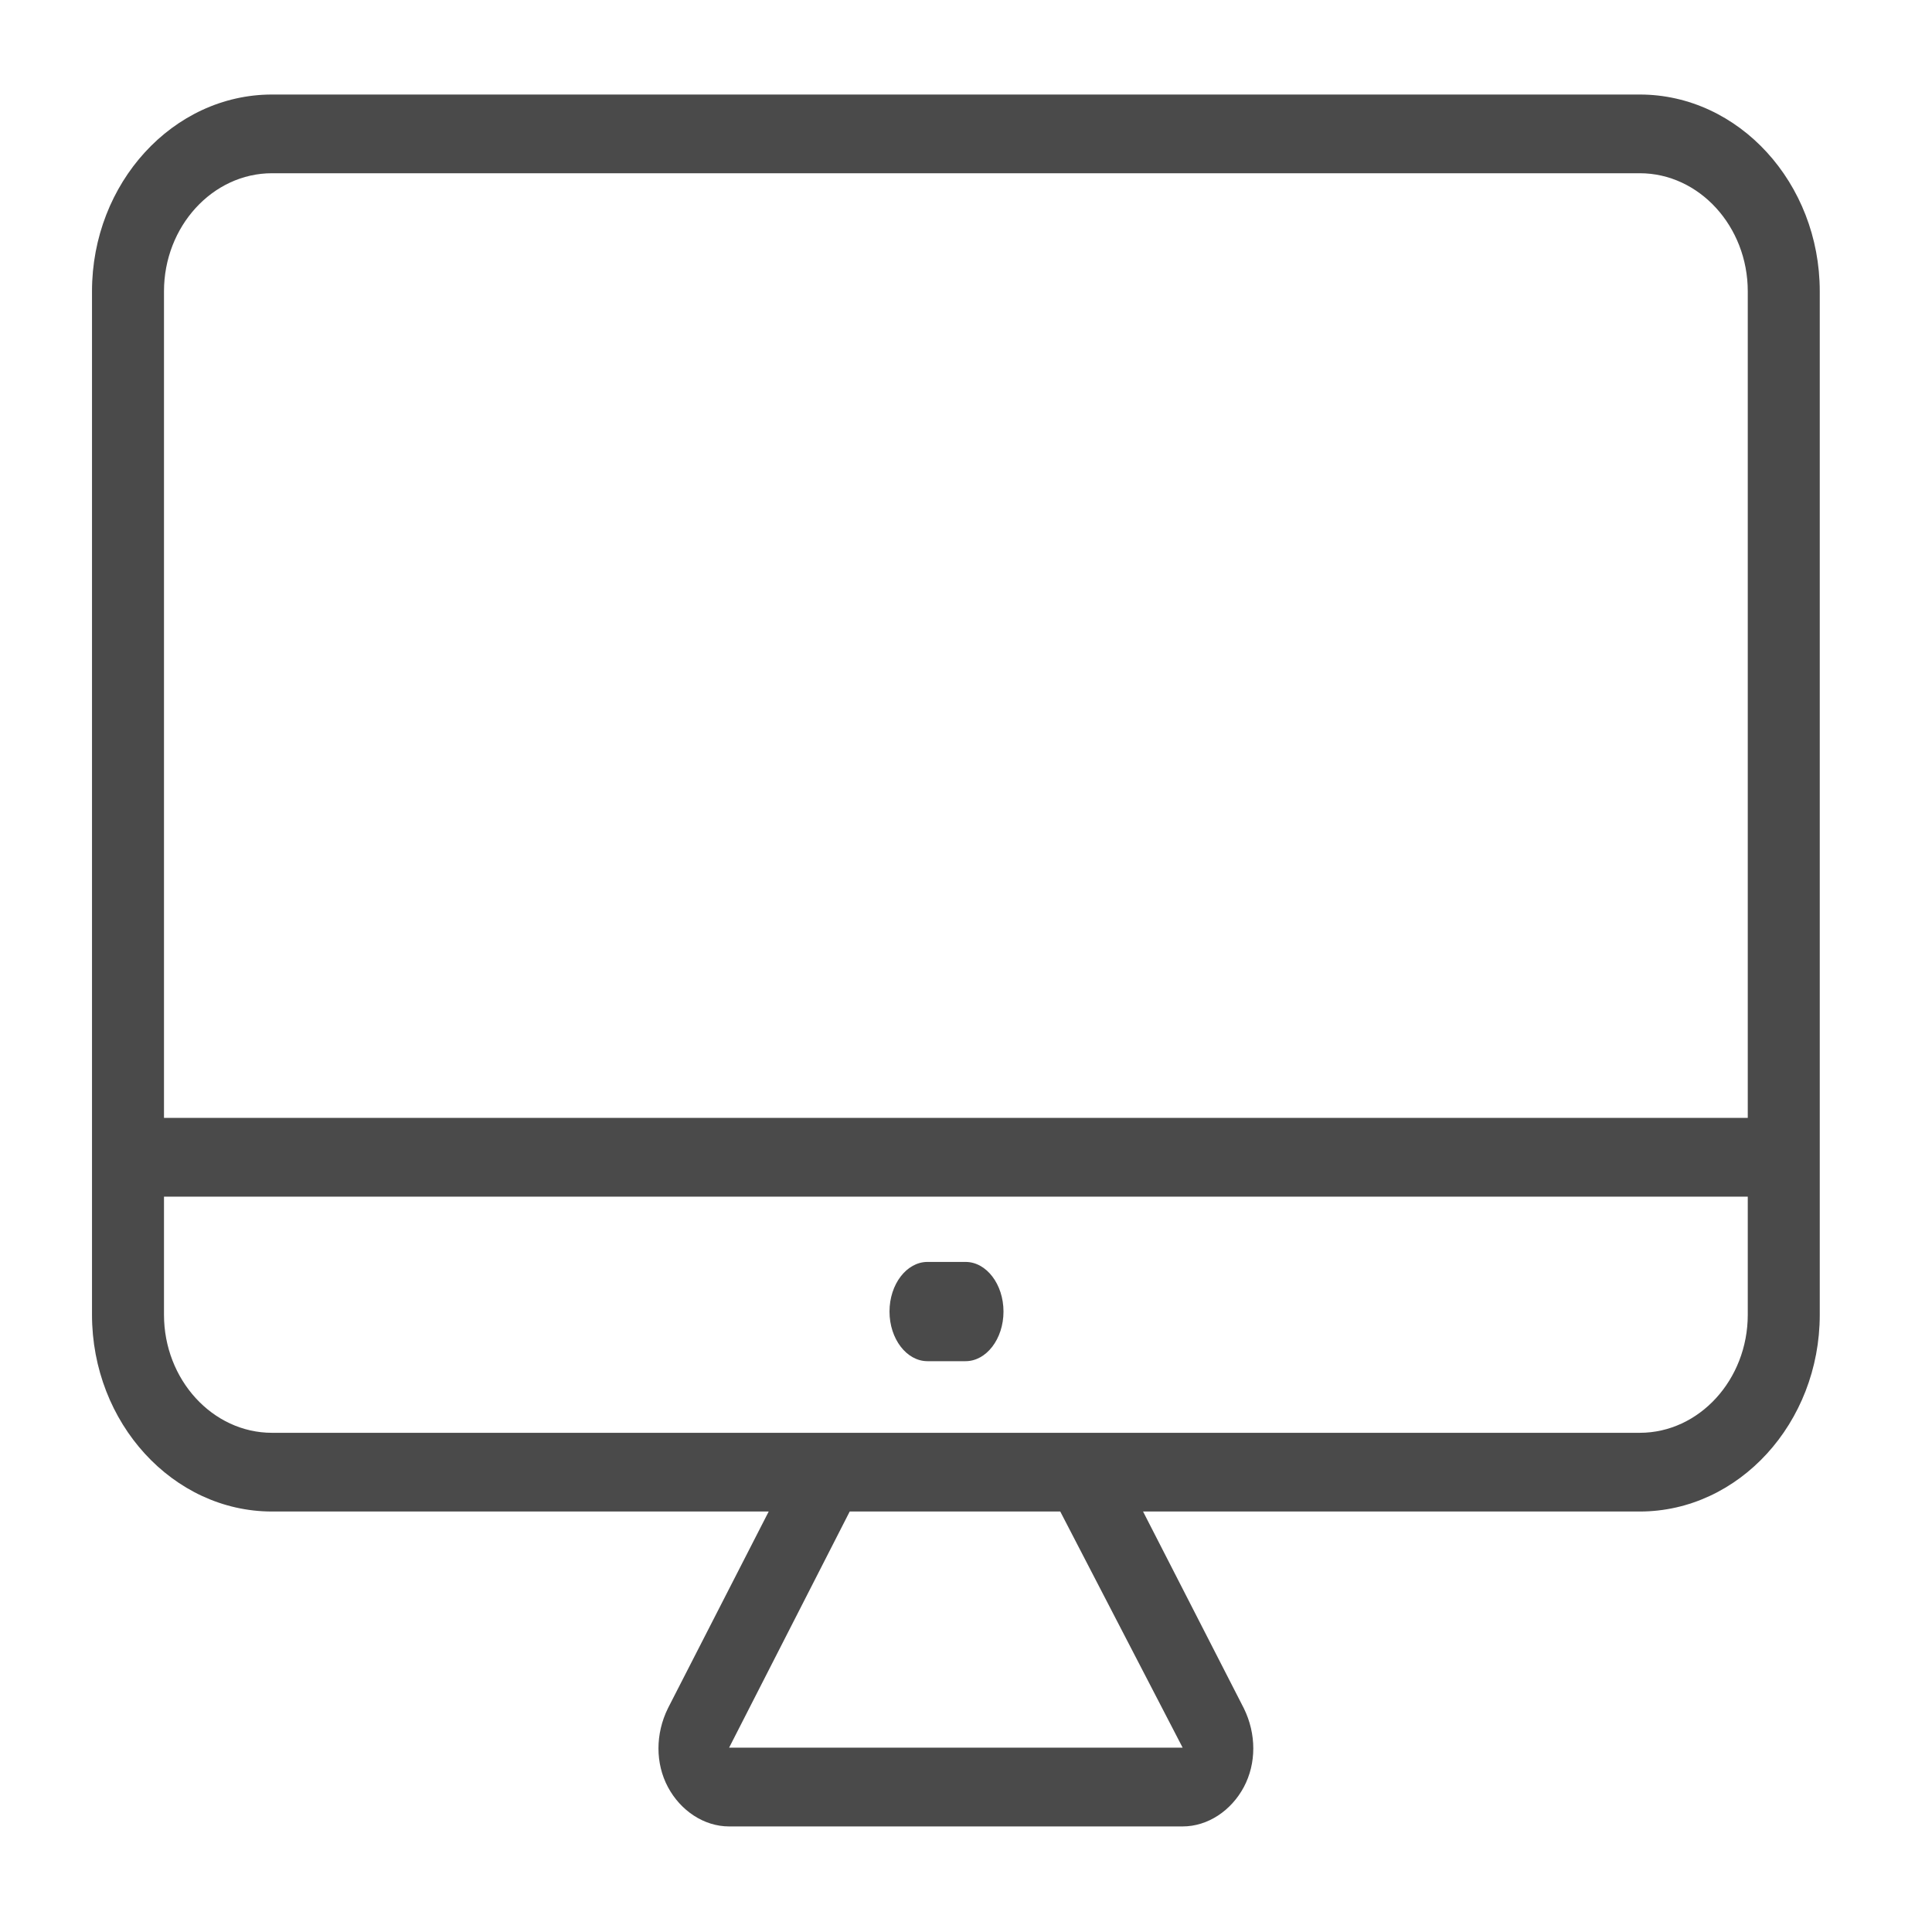 <?xml version="1.0" encoding="UTF-8"?>
<svg width="42px" height="42px" viewBox="0 0 42 42" version="1.1" xmlns="http://www.w3.org/2000/svg" xmlns:xlink="http://www.w3.org/1999/xlink">
    <!-- Generator: Sketch 51.2 (57519) - http://www.bohemiancoding.com/sketch -->
    <title>icons copy</title>
    <desc>Created with Sketch.</desc>
    <defs></defs>
    <g id="mockups-for-review" stroke="none" stroke-width="1" fill="none" fill-rule="evenodd">
        <g id="icons-copy" transform="translate(-76, -1)" fill="#4A4A4A">
            <g id="monitor" transform="translate(76, 3)">
                <path d="M35.647,0.055 L5.913,0.055 C3.76,0.055 2,1.98 2,4.333 L2,26.581 C2,28.934 3.76,30.859 5.913,30.859 L16.711,30.859 L14.52,35.137 C14.246,35.694 14.246,36.335 14.52,36.849 C14.794,37.362 15.303,37.705 15.85,37.705 L25.71,37.705 C26.257,37.705 26.766,37.362 27.04,36.849 C27.314,36.335 27.314,35.694 27.04,35.137 L24.849,30.859 L35.647,30.859 C37.8,30.859 39.56,28.934 39.56,26.581 L39.56,4.333 C39.56,1.98 37.8,0.055 35.647,0.055 Z M25.71,35.993 L15.85,35.993 L18.472,30.859 L23.049,30.859 L25.71,35.993 Z M37.995,26.581 C37.995,27.993 36.939,29.148 35.647,29.148 L5.913,29.148 C4.622,29.148 3.565,27.993 3.565,26.581 L3.565,24.014 L37.995,24.014 L37.995,26.581 Z M37.995,22.302 L3.565,22.302 L3.565,4.333 C3.565,2.922 4.622,1.766 5.913,1.766 L35.647,1.766 C36.939,1.766 37.995,2.922 37.995,4.333 L37.995,22.302 Z" id="Fill-1"></path>
                <path d="M20.163,27.591 L20.99,27.591 C21.444,27.591 21.815,27.106 21.815,26.512 C21.815,25.919 21.444,25.433 20.99,25.433 L20.163,25.433 C19.709,25.433 19.337,25.919 19.337,26.512 C19.337,27.106 19.709,27.591 20.163,27.591 Z" id="Fill-4"></path>
            </g>
        </g>
    </g>
</svg>